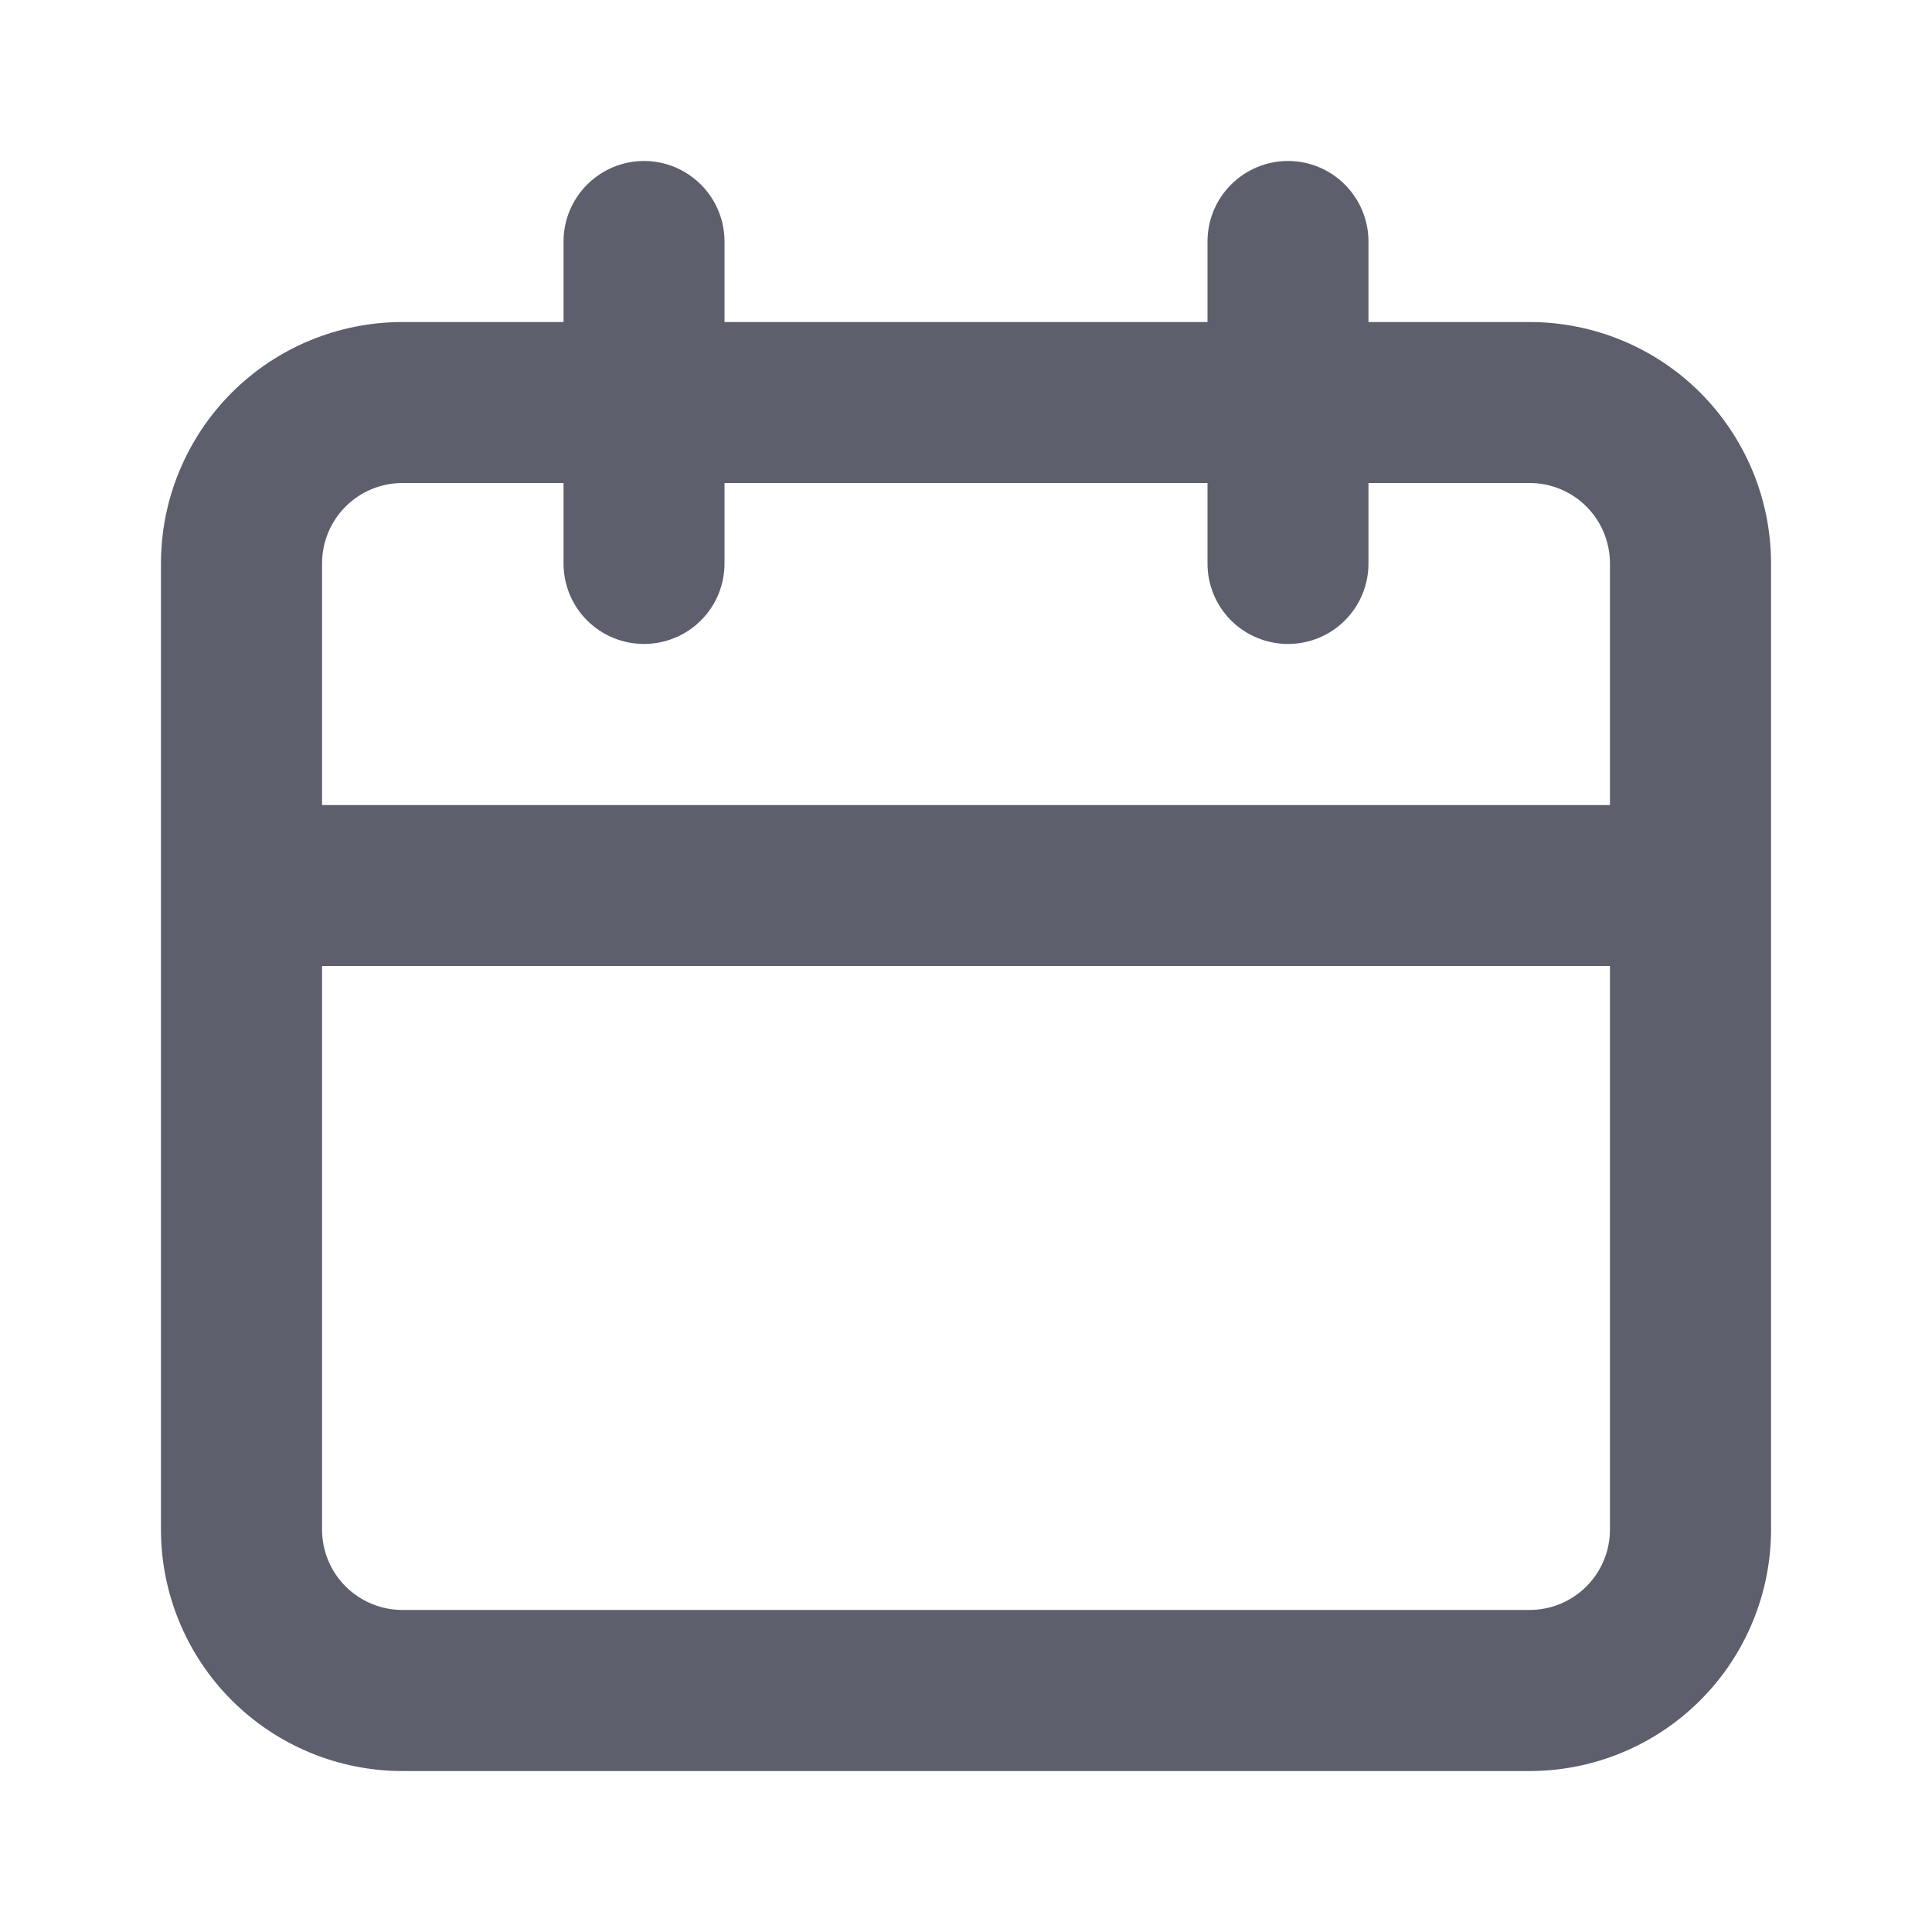 <svg width="16" height="16" viewBox="0 0 16 16" fill="none" xmlns="http://www.w3.org/2000/svg">
<g id="uil:calender">
<path id="Vector" d="M12.667 2.667H11.333V2C11.333 1.823 11.263 1.654 11.138 1.529C11.013 1.404 10.844 1.333 10.667 1.333C10.49 1.333 10.32 1.404 10.195 1.529C10.07 1.654 10 1.823 10 2V2.667H6V2C6 1.823 5.93 1.654 5.805 1.529C5.68 1.404 5.51 1.333 5.333 1.333C5.157 1.333 4.987 1.404 4.862 1.529C4.737 1.654 4.667 1.823 4.667 2V2.667H3.333C2.803 2.667 2.294 2.877 1.919 3.252C1.544 3.628 1.333 4.136 1.333 4.667V12.667C1.333 13.197 1.544 13.706 1.919 14.081C2.294 14.456 2.803 14.667 3.333 14.667H12.667C13.197 14.667 13.706 14.456 14.081 14.081C14.456 13.706 14.667 13.197 14.667 12.667V4.667C14.667 4.136 14.456 3.628 14.081 3.252C13.706 2.877 13.197 2.667 12.667 2.667ZM13.333 12.667C13.333 12.844 13.263 13.013 13.138 13.138C13.013 13.263 12.844 13.333 12.667 13.333H3.333C3.157 13.333 2.987 13.263 2.862 13.138C2.737 13.013 2.667 12.844 2.667 12.667V8H13.333V12.667ZM13.333 6.667H2.667V4.667C2.667 4.49 2.737 4.32 2.862 4.195C2.987 4.07 3.157 4 3.333 4H4.667V4.667C4.667 4.844 4.737 5.013 4.862 5.138C4.987 5.263 5.157 5.333 5.333 5.333C5.51 5.333 5.68 5.263 5.805 5.138C5.93 5.013 6 4.844 6 4.667V4H10V4.667C10 4.844 10.07 5.013 10.195 5.138C10.32 5.263 10.49 5.333 10.667 5.333C10.844 5.333 11.013 5.263 11.138 5.138C11.263 5.013 11.333 4.844 11.333 4.667V4H12.667C12.844 4 13.013 4.07 13.138 4.195C13.263 4.32 13.333 4.49 13.333 4.667V6.667Z" fill="#5D5F6C"/>
</g>
</svg>
